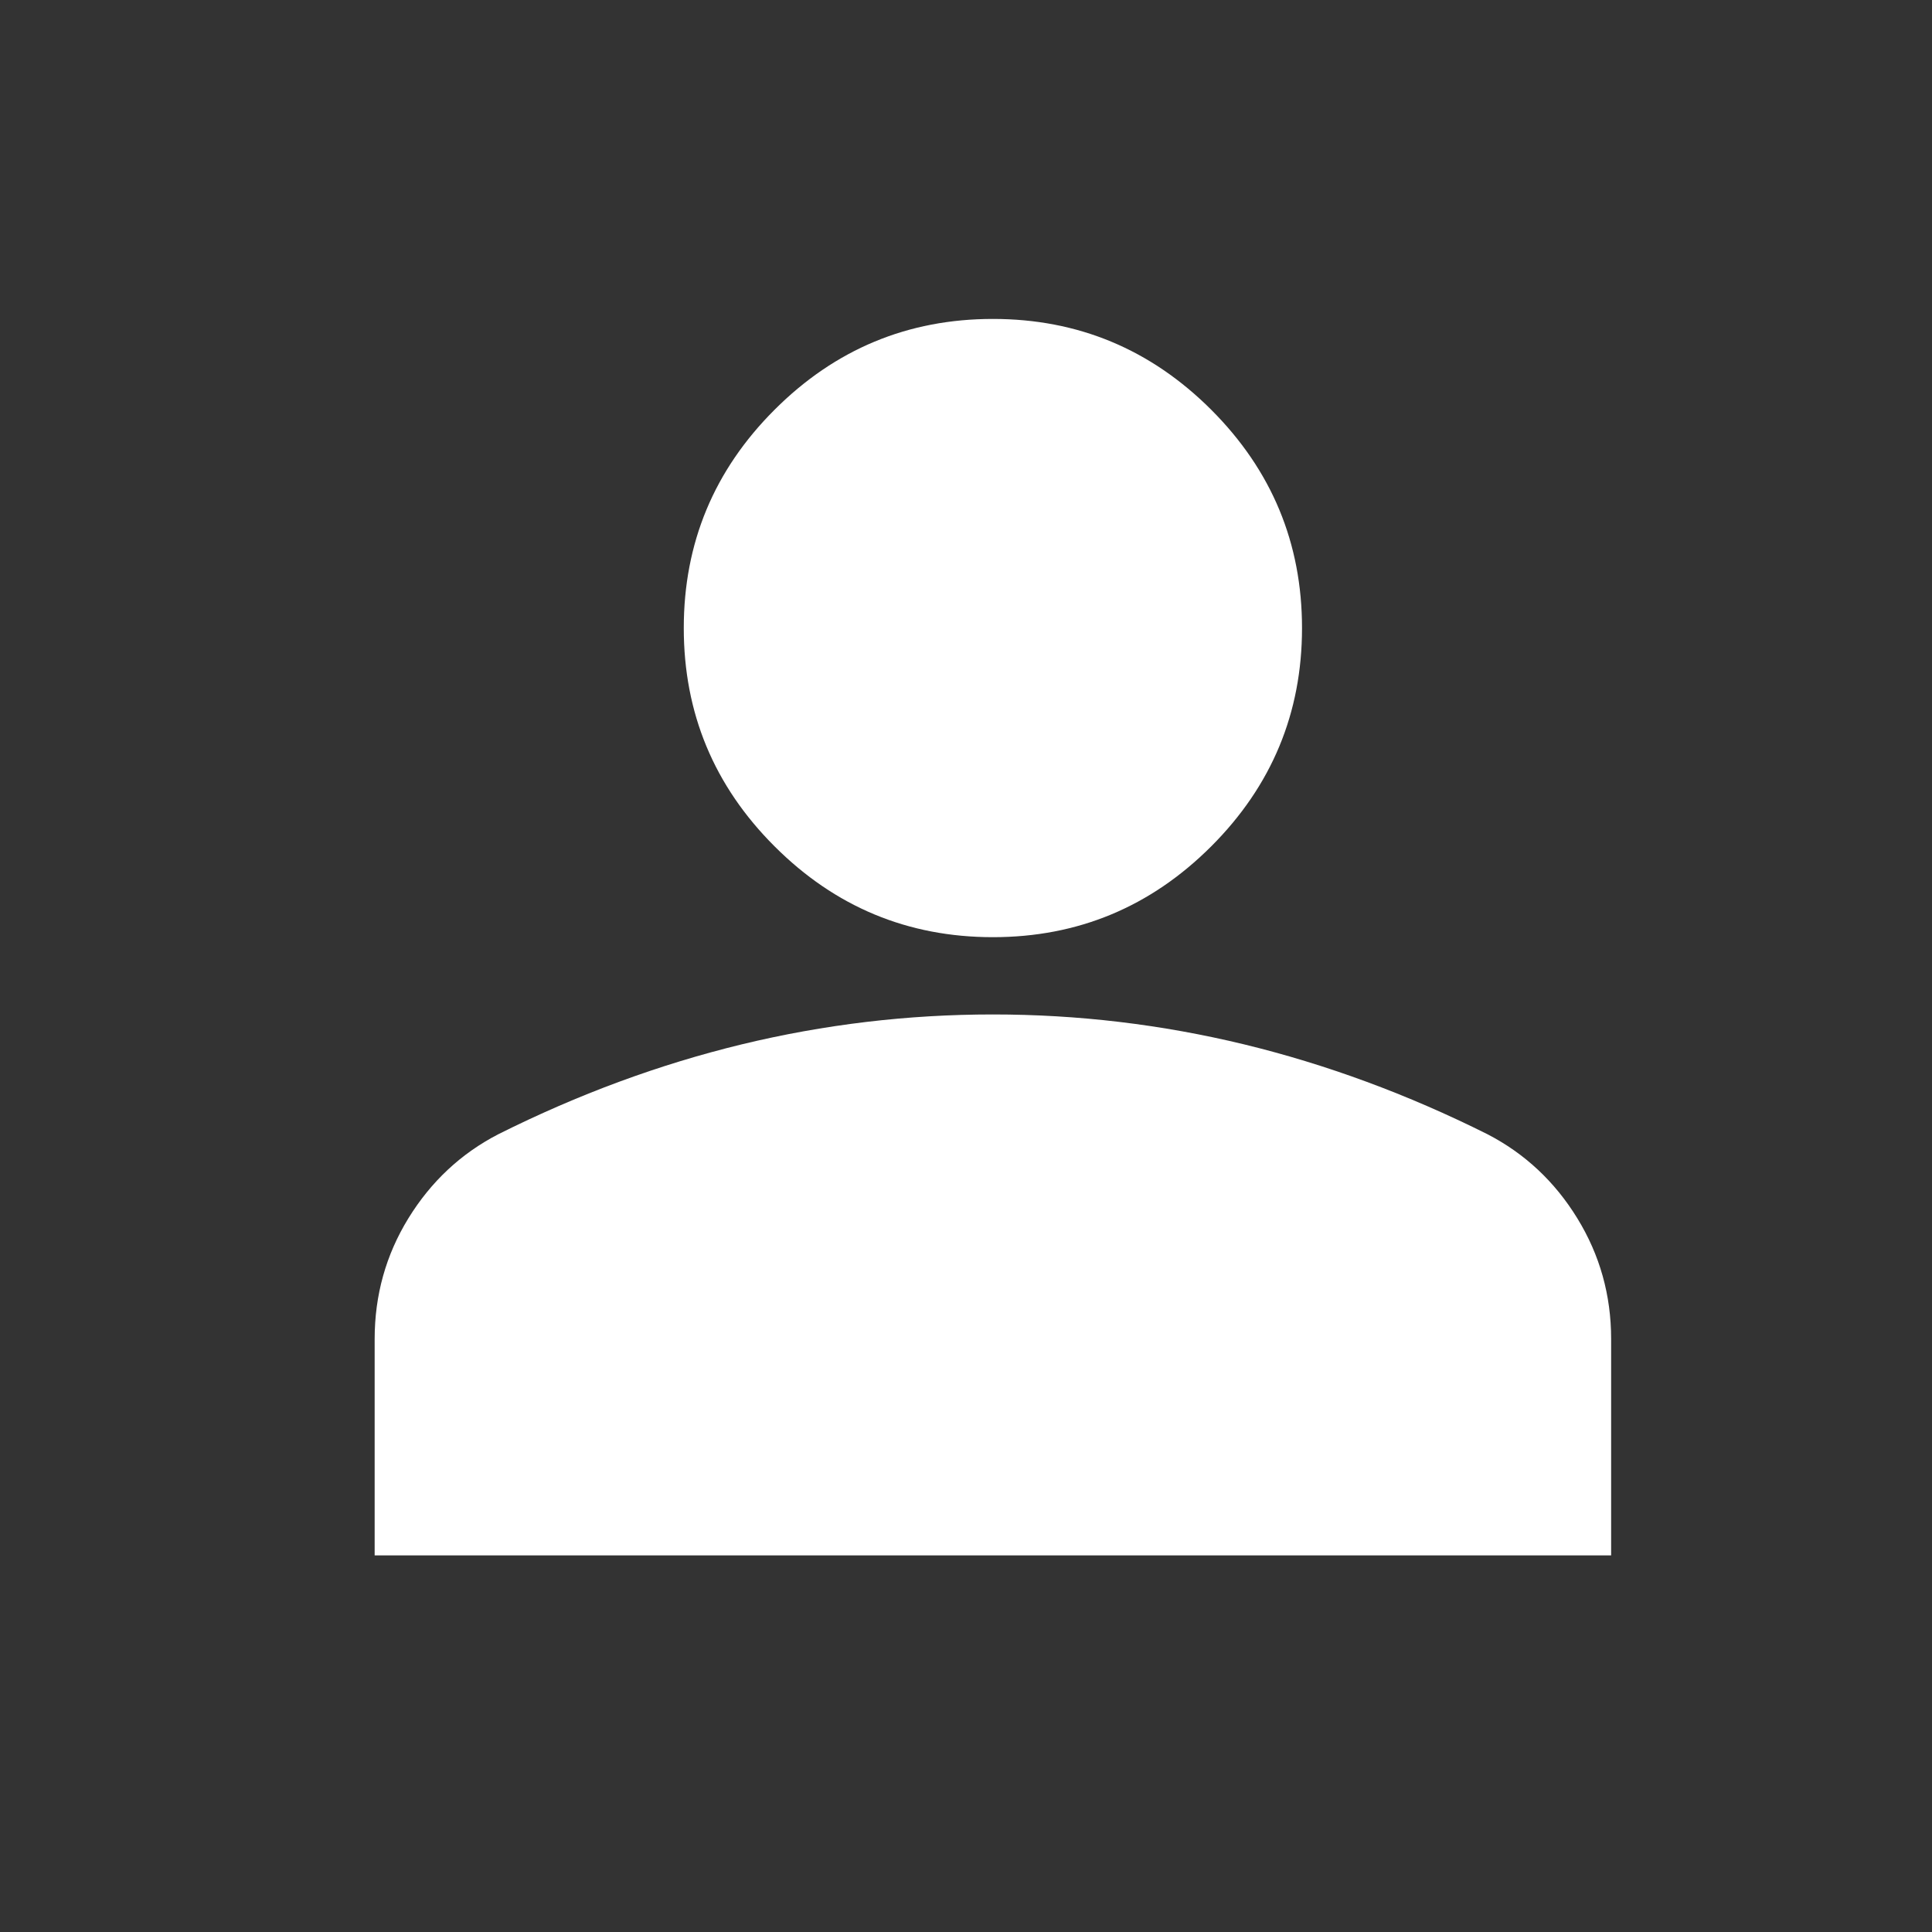 <svg width="25" height="25" viewBox="0 0 25 25" fill="none" xmlns="http://www.w3.org/2000/svg">
<rect x="0" y="0" width="25" height="25" fill="#333333" stroke="none"/>
<mask id="mask0_137_192" style="mask-type:alpha" maskUnits="userSpaceOnUse" x="0" y="0" width="25" height="25">
<rect x="0.848" y="0.127" width="24" height="24" fill="#D9D9D9"/>
</mask>
<g mask="url(#mask0_137_192)">
<path d="M12.848 12.127C11.748 12.127 10.806 11.735 10.023 10.952C9.239 10.169 8.848 9.227 8.848 8.127C8.848 7.027 9.239 6.085 10.023 5.302C10.806 4.519 11.748 4.127 12.848 4.127C13.948 4.127 14.889 4.519 15.673 5.302C16.456 6.085 16.848 7.027 16.848 8.127C16.848 9.227 16.456 10.169 15.673 10.952C14.889 11.735 13.948 12.127 12.848 12.127ZM4.848 20.127V17.327C4.848 16.76 4.993 16.239 5.285 15.764C5.577 15.29 5.964 14.927 6.448 14.677C7.481 14.16 8.531 13.773 9.598 13.514C10.664 13.256 11.748 13.127 12.848 13.127C13.948 13.127 15.031 13.256 16.098 13.514C17.164 13.773 18.214 14.16 19.248 14.677C19.731 14.927 20.119 15.29 20.41 15.764C20.702 16.239 20.848 16.76 20.848 17.327V20.127H4.848Z" fill="white"/>
</g>
</svg>
